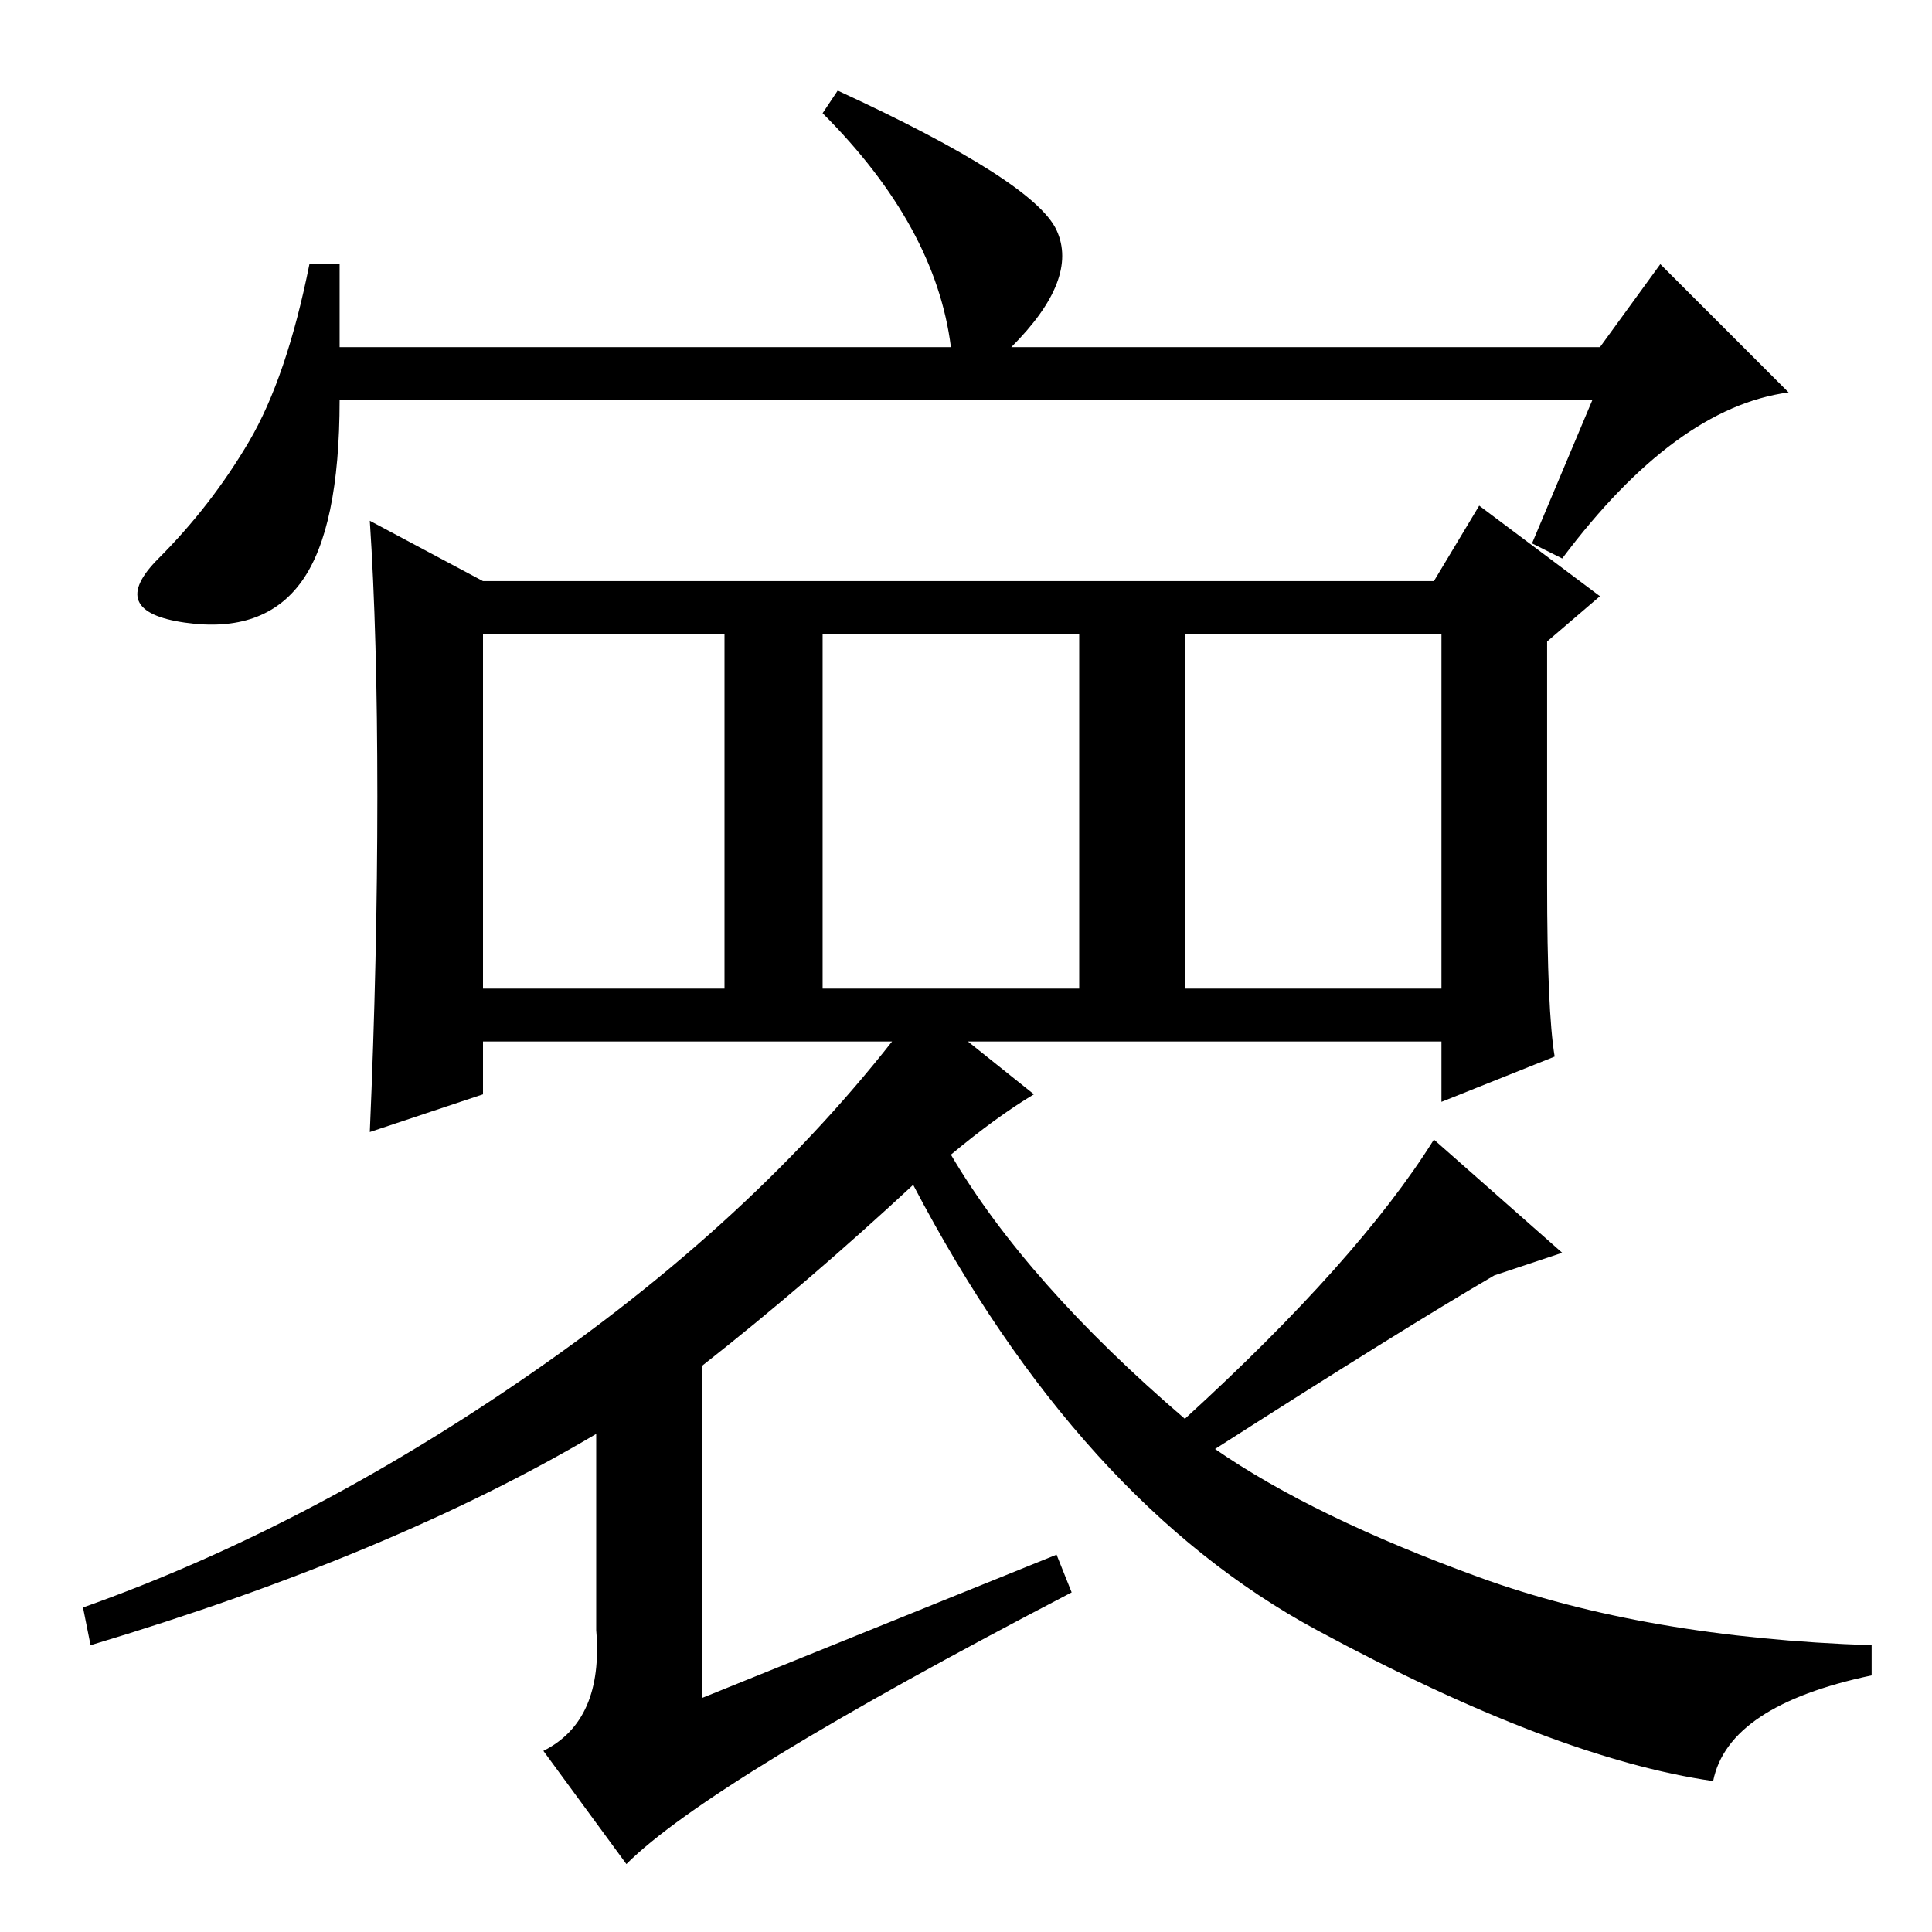 <?xml version="1.0" standalone="no"?>
<!DOCTYPE svg PUBLIC "-//W3C//DTD SVG 1.1//EN" "http://www.w3.org/Graphics/SVG/1.1/DTD/svg11.dtd" >
<svg xmlns="http://www.w3.org/2000/svg" xmlns:xlink="http://www.w3.org/1999/xlink" version="1.1" viewBox="0 -36 256 256">
  <g transform="matrix(1 0 0 -1 0 220)">
   <path fill="currentColor"
d="M211 203h-166q0 -17 -5 -24t-15.5 -5.5t-3.5 8.5t12 15.5t8 23.5h4v-11h81q-2 16 -17 31l2 3q26 -12 29 -18.5t-6 -15.5h78l8 11l17 -17q-15 -2 -30 -22l-4 2zM206 116l-15 -6v8h-127v-7l-15 -5q1 23 1 44.5t-1 36.5l15 -8h126l6 10l16 -12l-7 -6v-32q0 -17 1 -23z
M64 125h32v47h-32v-47zM109 125h34v47h-34v-47zM157 125h34v47h-34v-47zM140 50l2 -5q-48 -25 -59 -36l-11 15q8 4 7 16v26q-27 -16 -67 -28l-1 5q31 11 61.5 32.5t49.5 47.5l15 -12q-5 -3 -11 -8q10 -17 31 -35q23 21 33 37l17 -15l-9 -3q-12 -7 -37 -23q13 -9 35 -17
t52 -9v-4q-19 -4 -21 -14q-21 3 -52.5 20t-53.5 59q-14 -13 -28 -24v-44z" />
  </g>

</svg>
